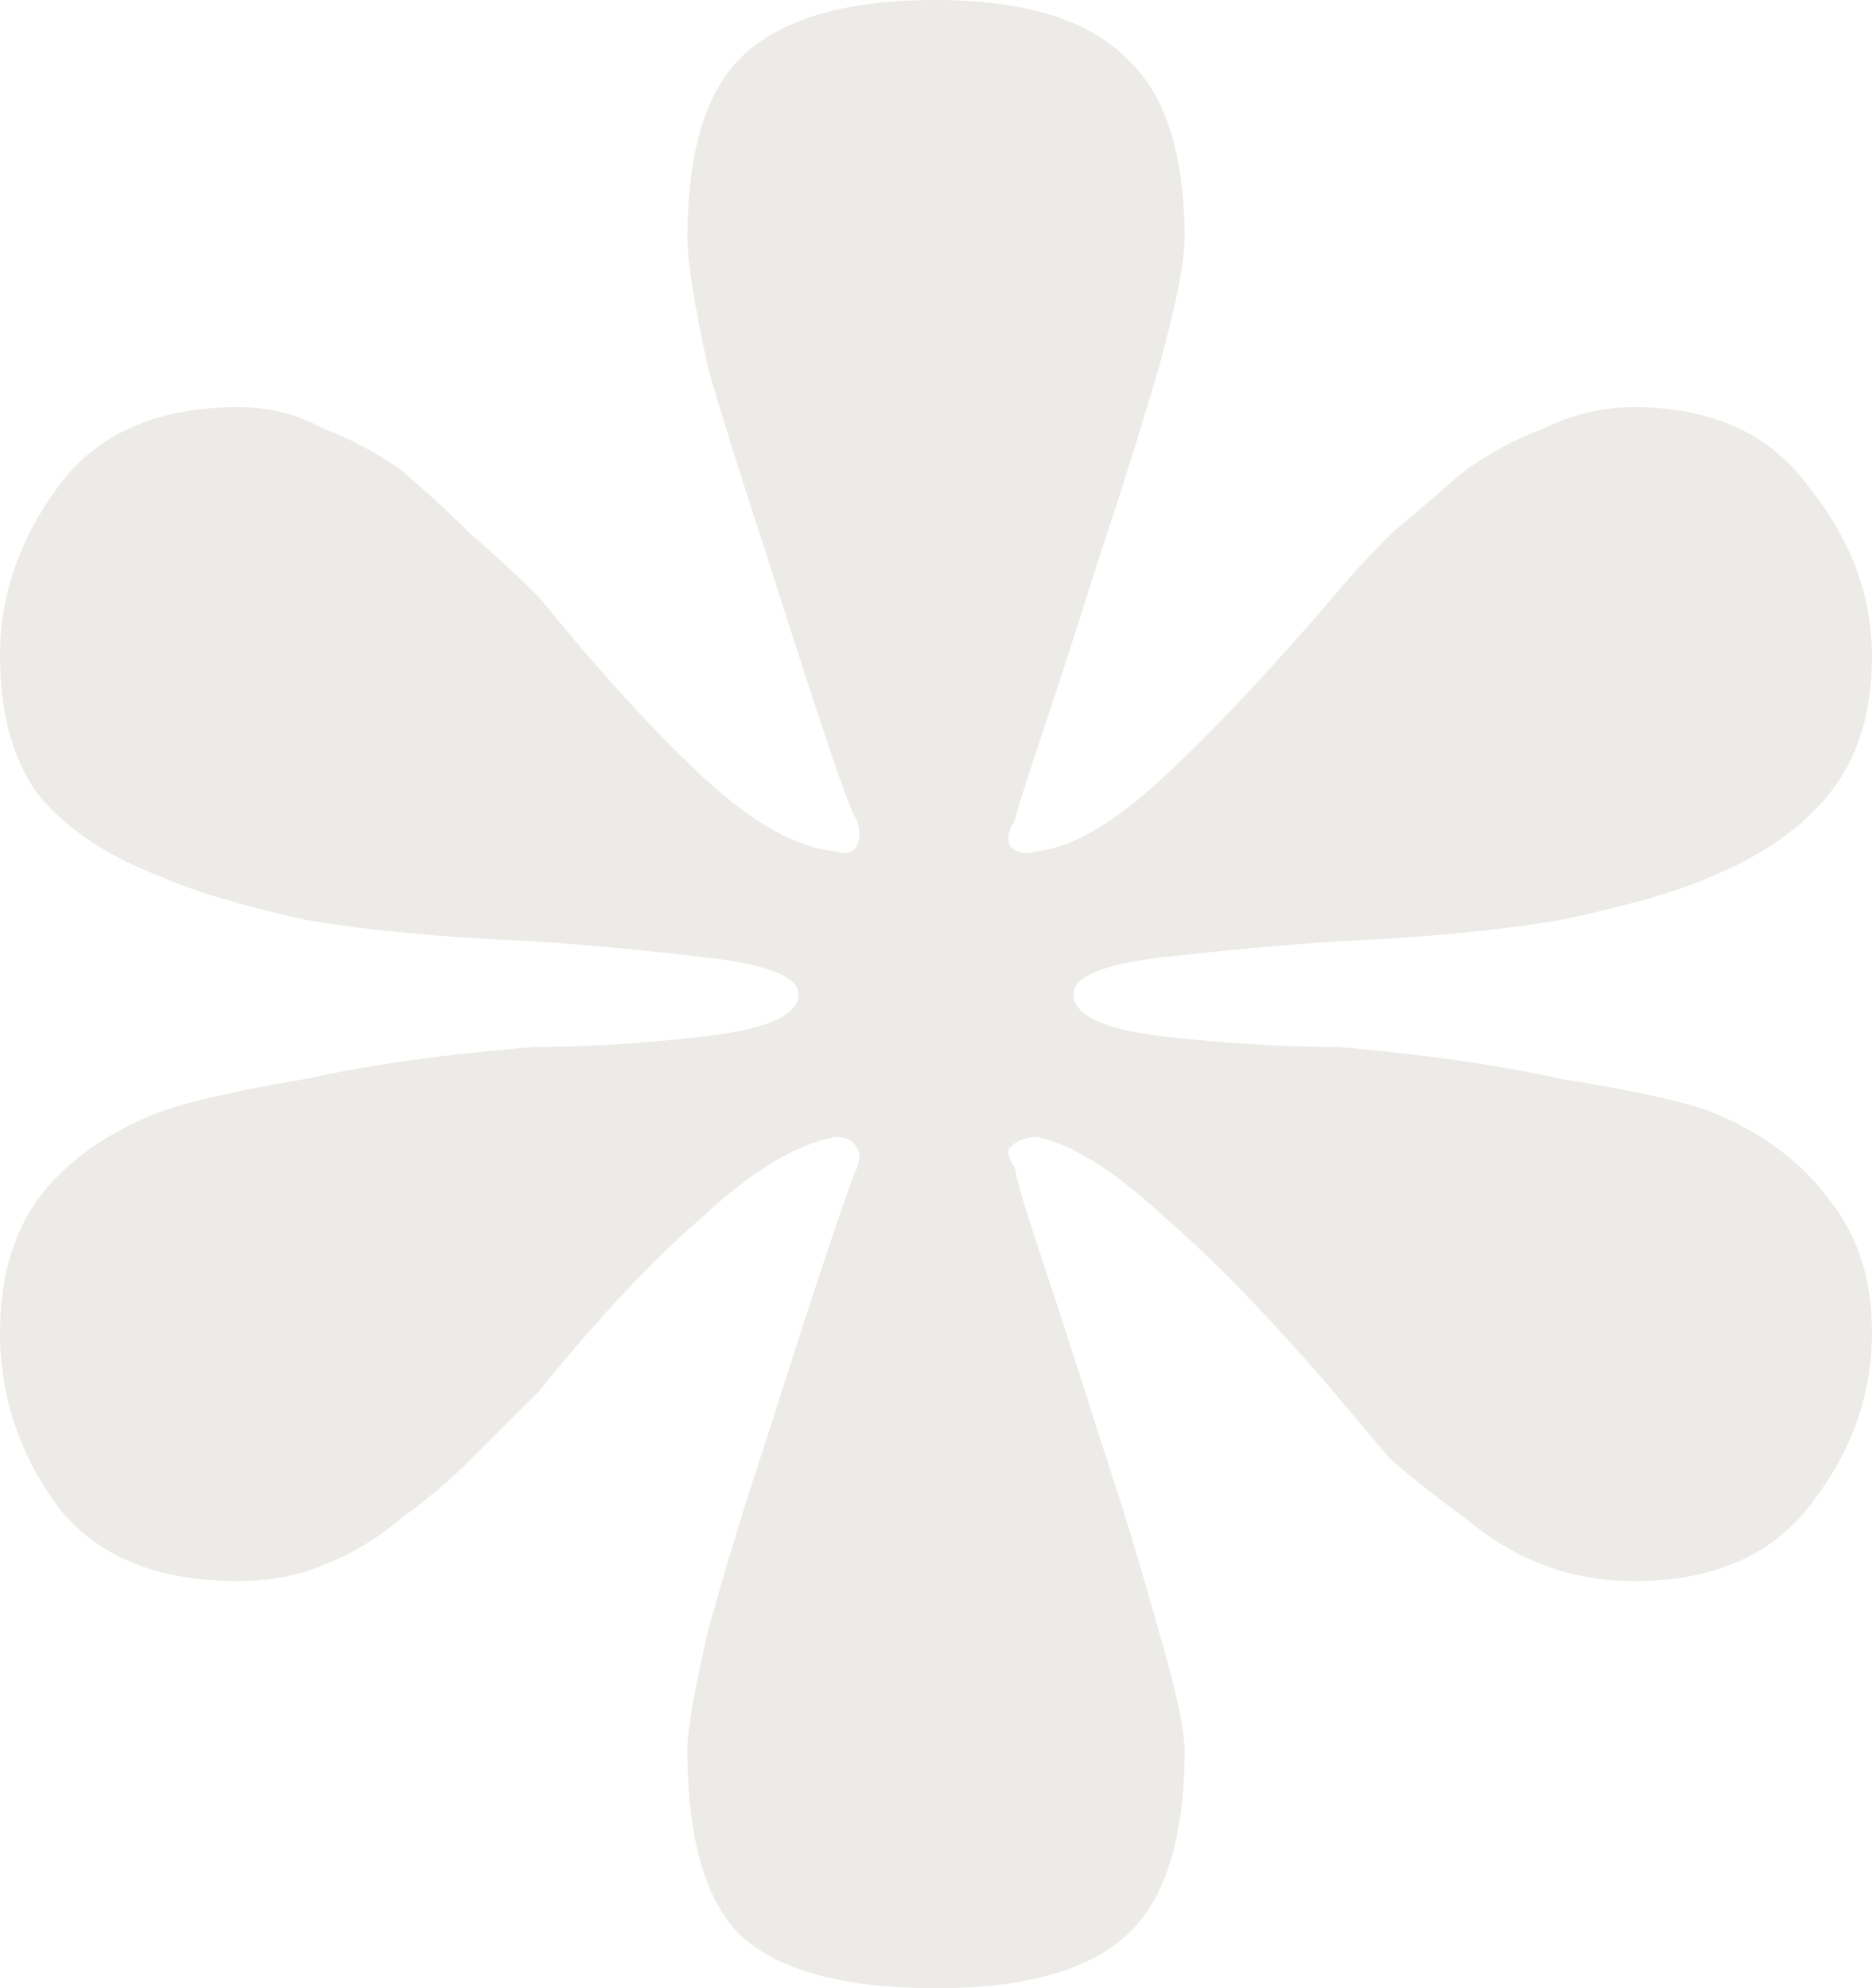<svg width="708" height="752" viewBox="0 0 708 752" fill="none" xmlns="http://www.w3.org/2000/svg">
<path d="M302 376C302 369.333 290 364.667 266 362C243.333 359.333 222 357.333 202 356C168.667 354.667 140 352 116 348C92 342.667 74 337.333 62 332C40.667 324 24.667 313.333 14 300C4.667 286.667 2.71201e-06 269.333 2.71201e-06 248C2.71201e-06 225.333 7.333 204 22 184C36.667 164 59.333 154 90 154C102 154 112.667 156.667 122 162C132.667 166 142.667 171.333 152 178C161.333 186 170 194 178 202C187.333 210 196 218 204 226C226.667 254 247.333 276.667 266 294C284.667 311.333 301.333 320.667 316 322C320 323.333 322.667 322.667 324 320C325.333 317.333 325.333 314 324 310C322.667 308.667 318.667 298 312 278C305.333 258 298 235.333 290 210C282 186 274.667 162.667 268 140C262.667 116 260 99.333 260 90C260 58 266.667 35.333 280 22C294.667 7.333 319.333 -8.01086e-05 354 -8.01086e-05C387.333 -8.01086e-05 411.333 7.333 426 22C440.667 35.333 448 58 448 90C448 99.333 444.667 116 438 140C431.333 162.667 424 186 416 210C408 235.333 400.667 258 394 278C387.333 298 384 308.667 384 310C381.333 314 380.667 317.333 382 320C384.667 322.667 388 323.333 392 322C405.333 320.667 421.333 311.333 440 294C458.667 276.667 480 254 504 226C510.667 218 518 210 526 202C535.333 194 544.667 186 554 178C563.333 171.333 573.333 166 584 162C594.667 156.667 606 154 618 154C647.333 154 669.333 164 684 184C700 204 708 225.333 708 248C708 269.333 702.667 286.667 692 300C681.333 313.333 666 324 646 332C634 337.333 615.333 342.667 590 348C566 352 538 354.667 506 356C486 357.333 464 359.333 440 362C417.333 364.667 406 369.333 406 376C406 384 417.333 389.333 440 392C464 394.667 486 396 506 396C538 398.667 566 402.667 590 408C615.333 412 634 416 646 420C666 428 681.333 439.333 692 454C702.667 467.333 708 484 708 504C708 528 700 550 684 570C669.333 588.667 647.333 598 618 598C606 598 594.667 596 584 592C573.333 588 563.333 582 554 574C544.667 567.333 535.333 560 526 552C518 542.667 510.667 534 504 526C480 498 458.667 476 440 460C421.333 442.667 405.333 432.667 392 430C388 430 384.667 431.333 382 434C380.667 435.333 381.333 438 384 442C384 444.667 387.333 456 394 476C400.667 496 408 518.667 416 544C424 568 431.333 592 438 616C444.667 638.667 448 654 448 662C448 695.333 440.667 718.667 426 732C411.333 745.333 387.333 752 354 752C319.333 752 294.667 745.333 280 732C266.667 718.667 260 695.333 260 662C260 654 262.667 638.667 268 616C274.667 592 282 568 290 544C298 518.667 305.333 496 312 476C318.667 456 322.667 444.667 324 442C325.333 438 325.333 435.333 324 434C322.667 431.333 320 430 316 430C301.333 432.667 284.667 442.667 266 460C247.333 476 226.667 498 204 526C196 534 187.333 542.667 178 552C170 560 161.333 567.333 152 574C142.667 582 132.667 588 122 592C112.667 596 102 598 90 598C59.333 598 36.667 588.667 22 570C7.333 550 2.71201e-06 528 2.71201e-06 504C2.71201e-06 484 4.667 467.333 14 454C24.667 439.333 40.667 428 62 420C74 416 92 412 116 408C140 402.667 168.667 398.667 202 396C222 396 243.333 394.667 266 392C290 389.333 302 384 302 376Z" fill="#DDD9D0" fill-opacity="0.5"/>
</svg>
